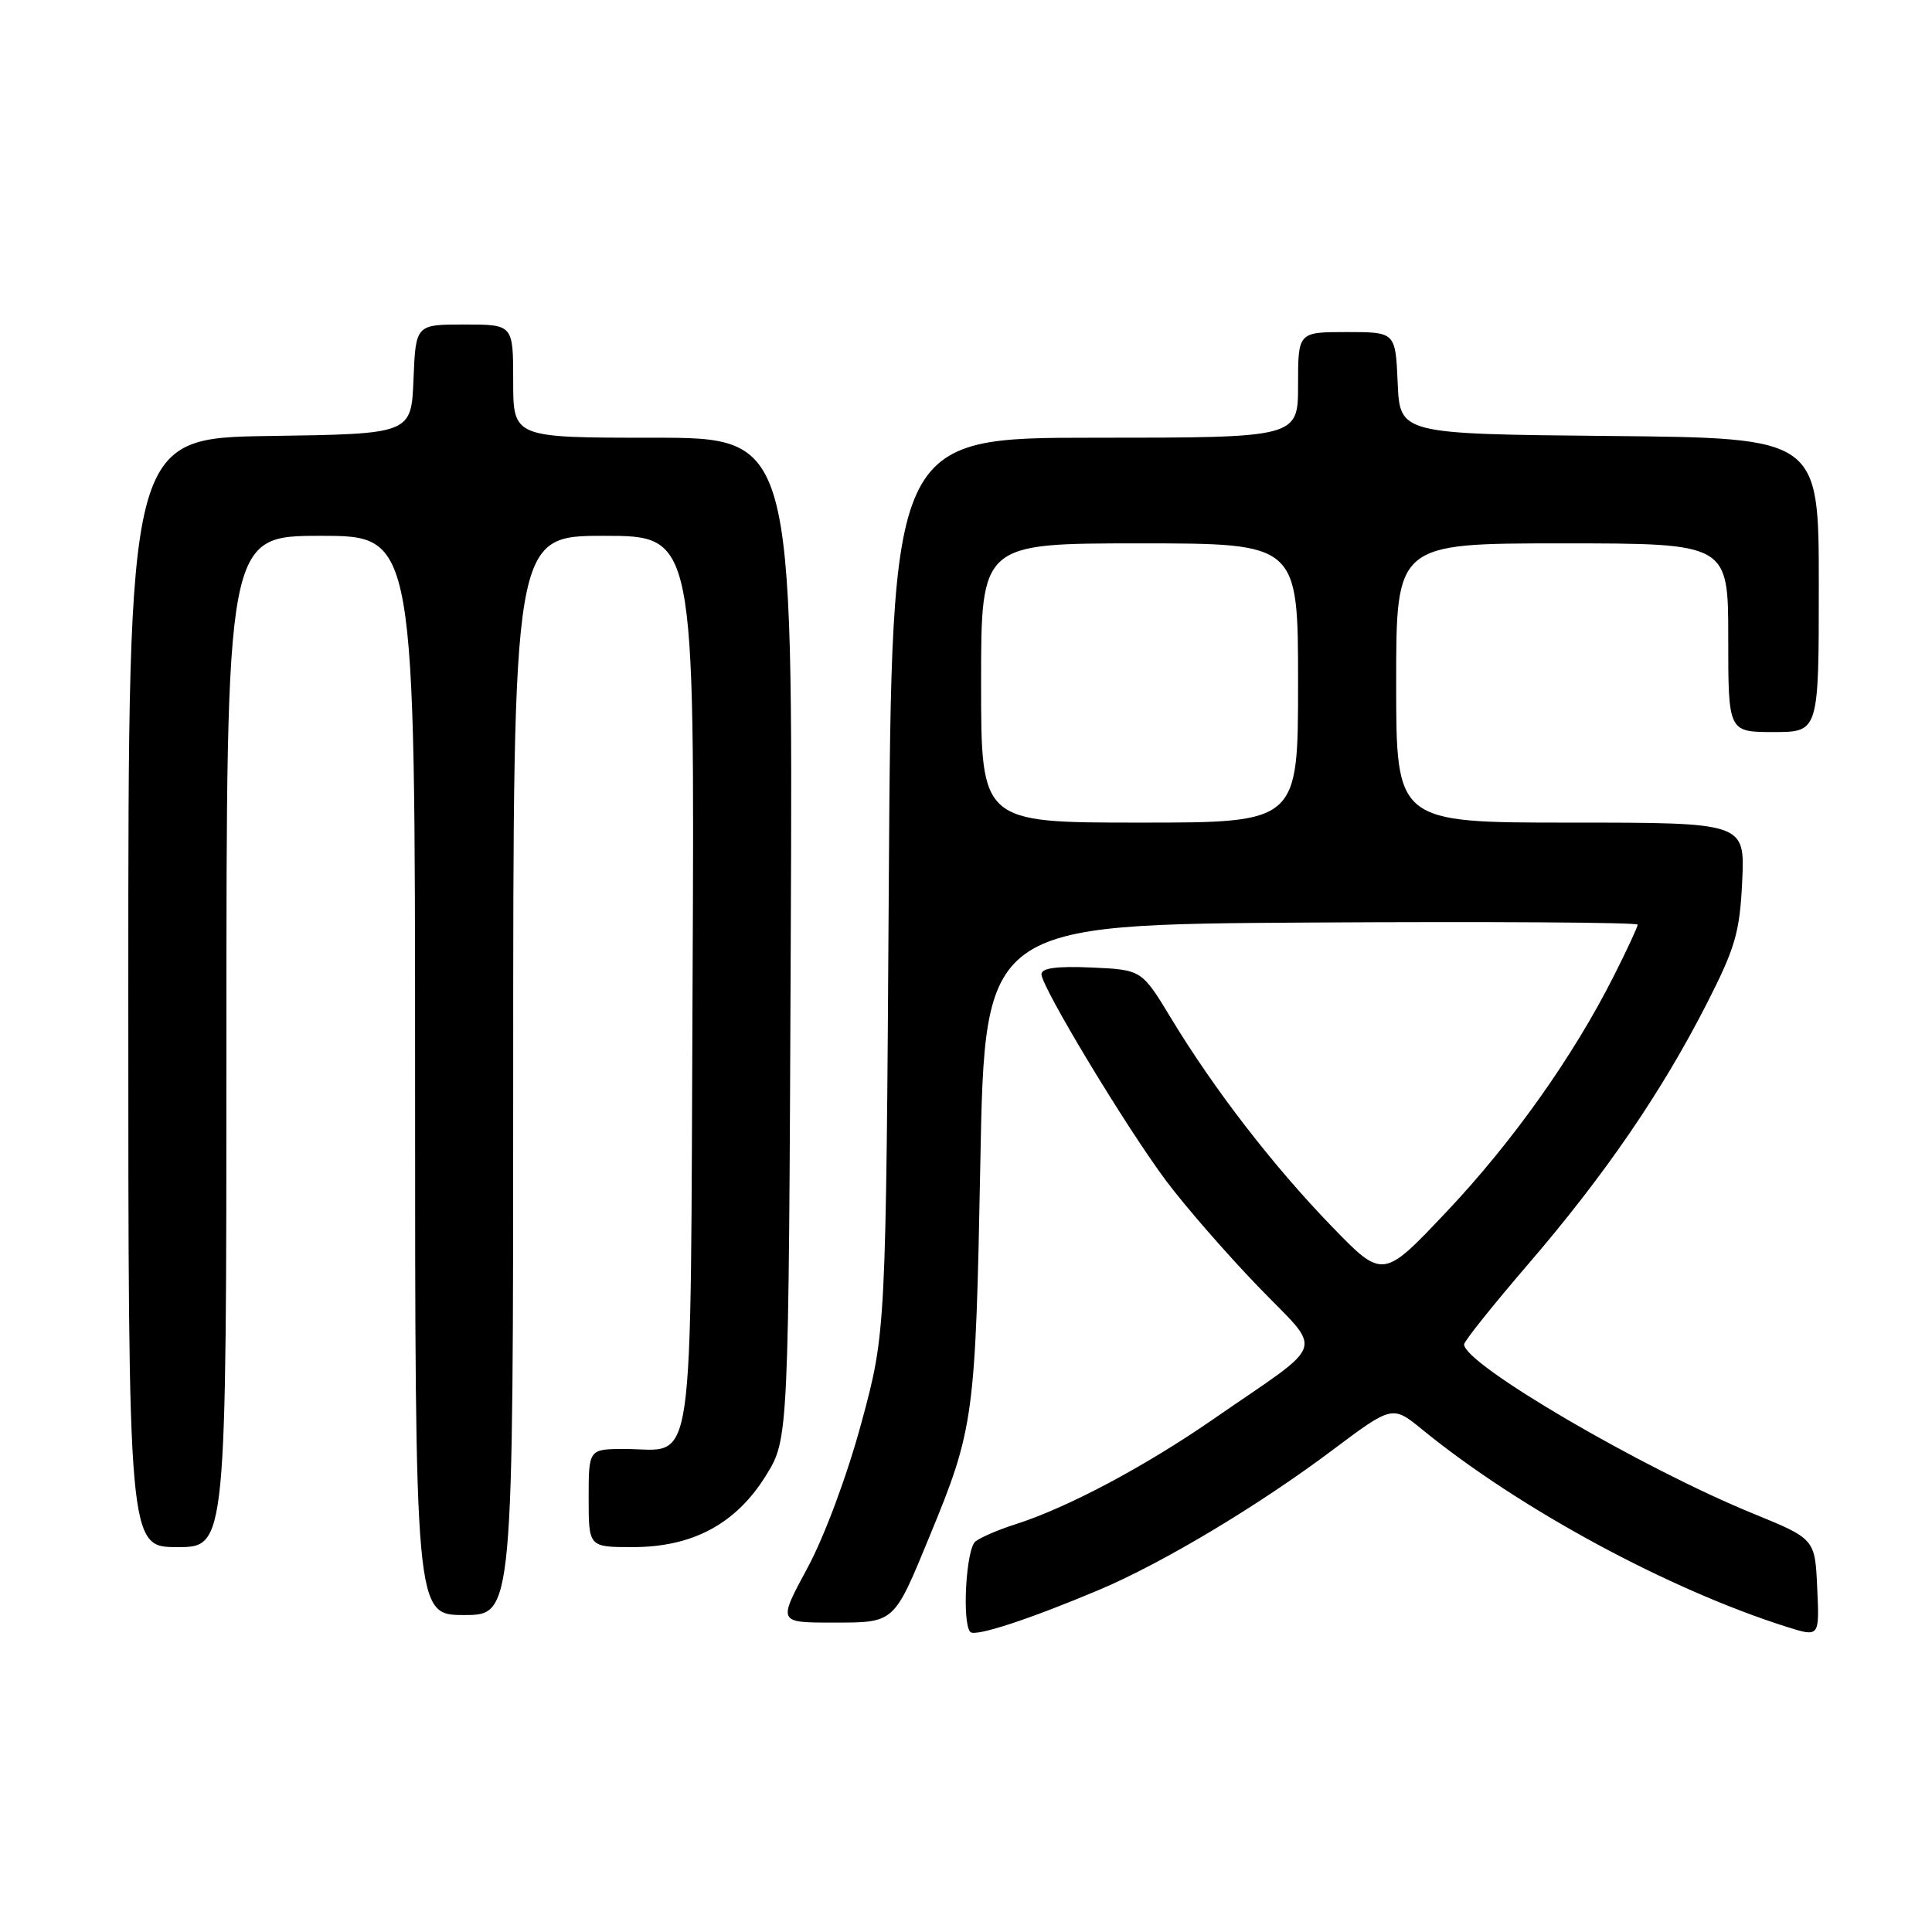 <?xml version="1.0" encoding="UTF-8" standalone="no"?>
<!DOCTYPE svg PUBLIC "-//W3C//DTD SVG 1.1//EN" "http://www.w3.org/Graphics/SVG/1.1/DTD/svg11.dtd" >
<svg xmlns="http://www.w3.org/2000/svg" xmlns:xlink="http://www.w3.org/1999/xlink" version="1.1" viewBox="0 0 256 256">
 <g >
 <path fill="currentColor"
d=" M 145.72 210.63 C 154.06 207.10 166.75 199.51 176.50 192.19 C 184.50 186.19 184.50 186.19 188.50 189.46 C 201.35 199.94 221.08 210.61 236.79 215.58 C 241.09 216.93 241.09 216.93 240.79 210.42 C 240.50 203.91 240.50 203.91 232.26 200.54 C 217.49 194.50 194.00 180.75 194.00 178.14 C 194.00 177.72 197.85 172.91 202.55 167.44 C 212.64 155.70 220.18 144.70 226.15 133.00 C 229.95 125.55 230.53 123.54 230.85 116.75 C 231.21 109.00 231.21 109.00 208.11 109.00 C 185.00 109.00 185.00 109.00 185.00 90.50 C 185.00 72.00 185.00 72.00 207.00 72.00 C 229.00 72.00 229.00 72.00 229.00 84.50 C 229.00 97.00 229.00 97.00 235.00 97.00 C 241.00 97.00 241.00 97.00 241.00 77.52 C 241.00 58.03 241.00 58.03 213.25 57.77 C 185.50 57.50 185.50 57.50 185.20 50.75 C 184.91 44.00 184.91 44.00 178.45 44.00 C 172.00 44.00 172.00 44.00 172.00 51.00 C 172.00 58.00 172.00 58.00 145.08 58.00 C 118.15 58.00 118.15 58.00 117.77 117.25 C 117.39 176.50 117.39 176.50 114.15 188.50 C 112.26 195.48 109.27 203.53 107.00 207.75 C 103.08 215.00 103.08 215.00 110.30 215.00 C 118.59 215.00 118.39 215.18 123.16 203.60 C 129.07 189.29 129.26 187.84 129.90 154.00 C 130.50 122.50 130.50 122.50 173.75 122.24 C 197.54 122.10 217.00 122.22 217.00 122.52 C 217.00 122.81 215.59 125.86 213.86 129.28 C 208.49 139.94 200.46 151.27 191.68 160.56 C 183.24 169.50 183.24 169.50 176.46 162.50 C 168.71 154.49 160.93 144.42 155.22 135.00 C 151.29 128.50 151.29 128.50 144.64 128.20 C 140.04 128.00 138.00 128.27 138.00 129.09 C 138.00 130.78 149.25 149.42 154.53 156.48 C 156.99 159.77 162.43 166.03 166.63 170.39 C 175.42 179.53 176.12 177.43 160.75 188.06 C 151.64 194.36 141.34 199.83 134.50 201.99 C 132.30 202.69 129.94 203.71 129.25 204.25 C 128.00 205.24 127.45 215.12 128.58 216.25 C 129.24 216.91 136.47 214.54 145.72 210.63 Z  M 68.00 142.50 C 68.00 71.00 68.00 71.00 80.02 71.00 C 92.05 71.00 92.05 71.00 91.77 130.08 C 91.46 197.24 92.22 192.00 82.81 192.00 C 78.00 192.00 78.00 192.00 78.00 198.50 C 78.00 205.00 78.00 205.00 83.84 205.00 C 91.79 205.00 97.53 201.92 101.50 195.50 C 104.50 190.66 104.50 190.66 104.78 124.33 C 105.07 58.00 105.07 58.00 86.53 58.00 C 68.00 58.00 68.00 58.00 68.00 50.50 C 68.00 43.00 68.00 43.00 61.54 43.00 C 55.09 43.00 55.09 43.00 54.79 50.25 C 54.50 57.50 54.50 57.50 35.75 57.77 C 17.00 58.04 17.00 58.04 17.00 131.52 C 17.00 205.00 17.00 205.00 23.50 205.00 C 30.00 205.00 30.00 205.00 30.00 138.00 C 30.00 71.00 30.00 71.00 42.50 71.00 C 55.00 71.00 55.00 71.00 55.00 142.50 C 55.00 214.00 55.00 214.00 61.50 214.00 C 68.00 214.00 68.00 214.00 68.00 142.50 Z  M 130.00 90.50 C 130.00 72.00 130.00 72.00 151.00 72.00 C 172.00 72.00 172.00 72.00 172.00 90.50 C 172.00 109.00 172.00 109.00 151.00 109.00 C 130.00 109.00 130.00 109.00 130.00 90.50 Z "/>
</g>
</svg>